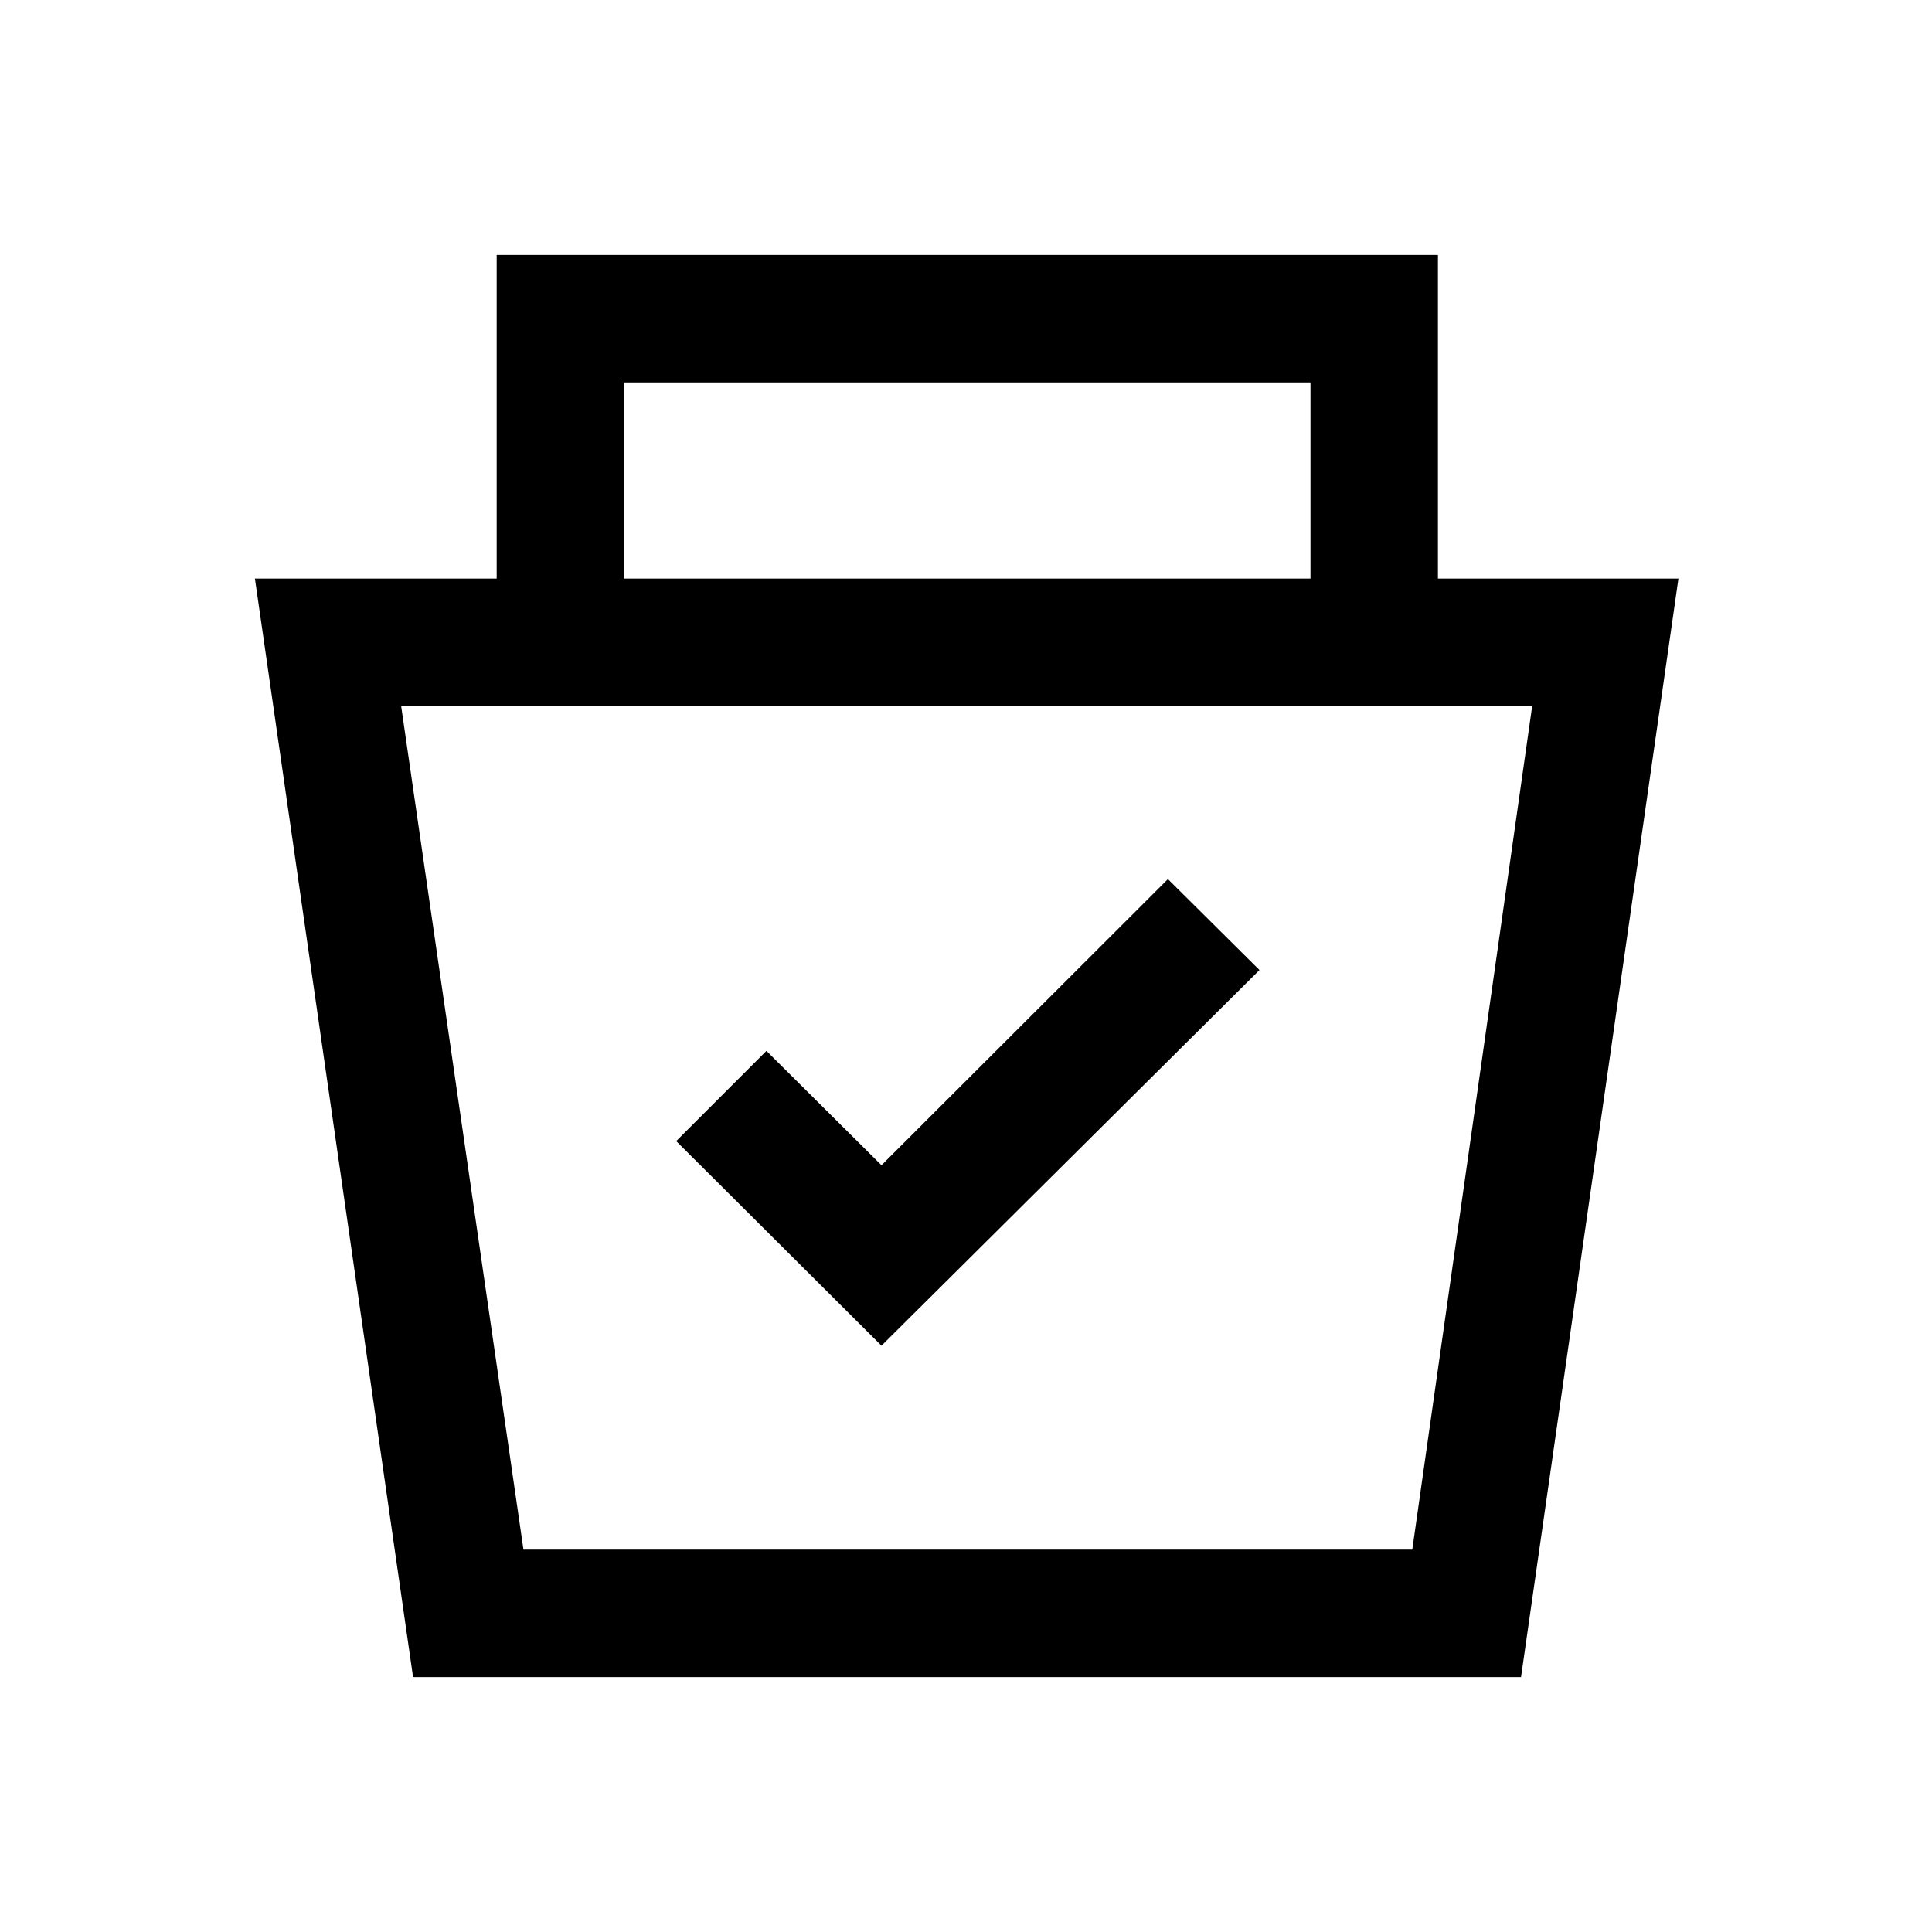 <svg xmlns="http://www.w3.org/2000/svg" height="40" viewBox="0 -960 960 960" width="40"><path d="M205.25-126.67 126.67-672.5H246.8v-160.83h467.7v160.83H834l-78.21 545.83H205.25ZM260.11-190h441.64l59.58-419.17h-562L260.11-190ZM438-291.33 625.83-478l-45.5-45.17L438-381l-57.17-56.83L336-393l102 101.67ZM310-672.5h341.17V-770H310v97.5ZM480.67-400Z"/></svg>